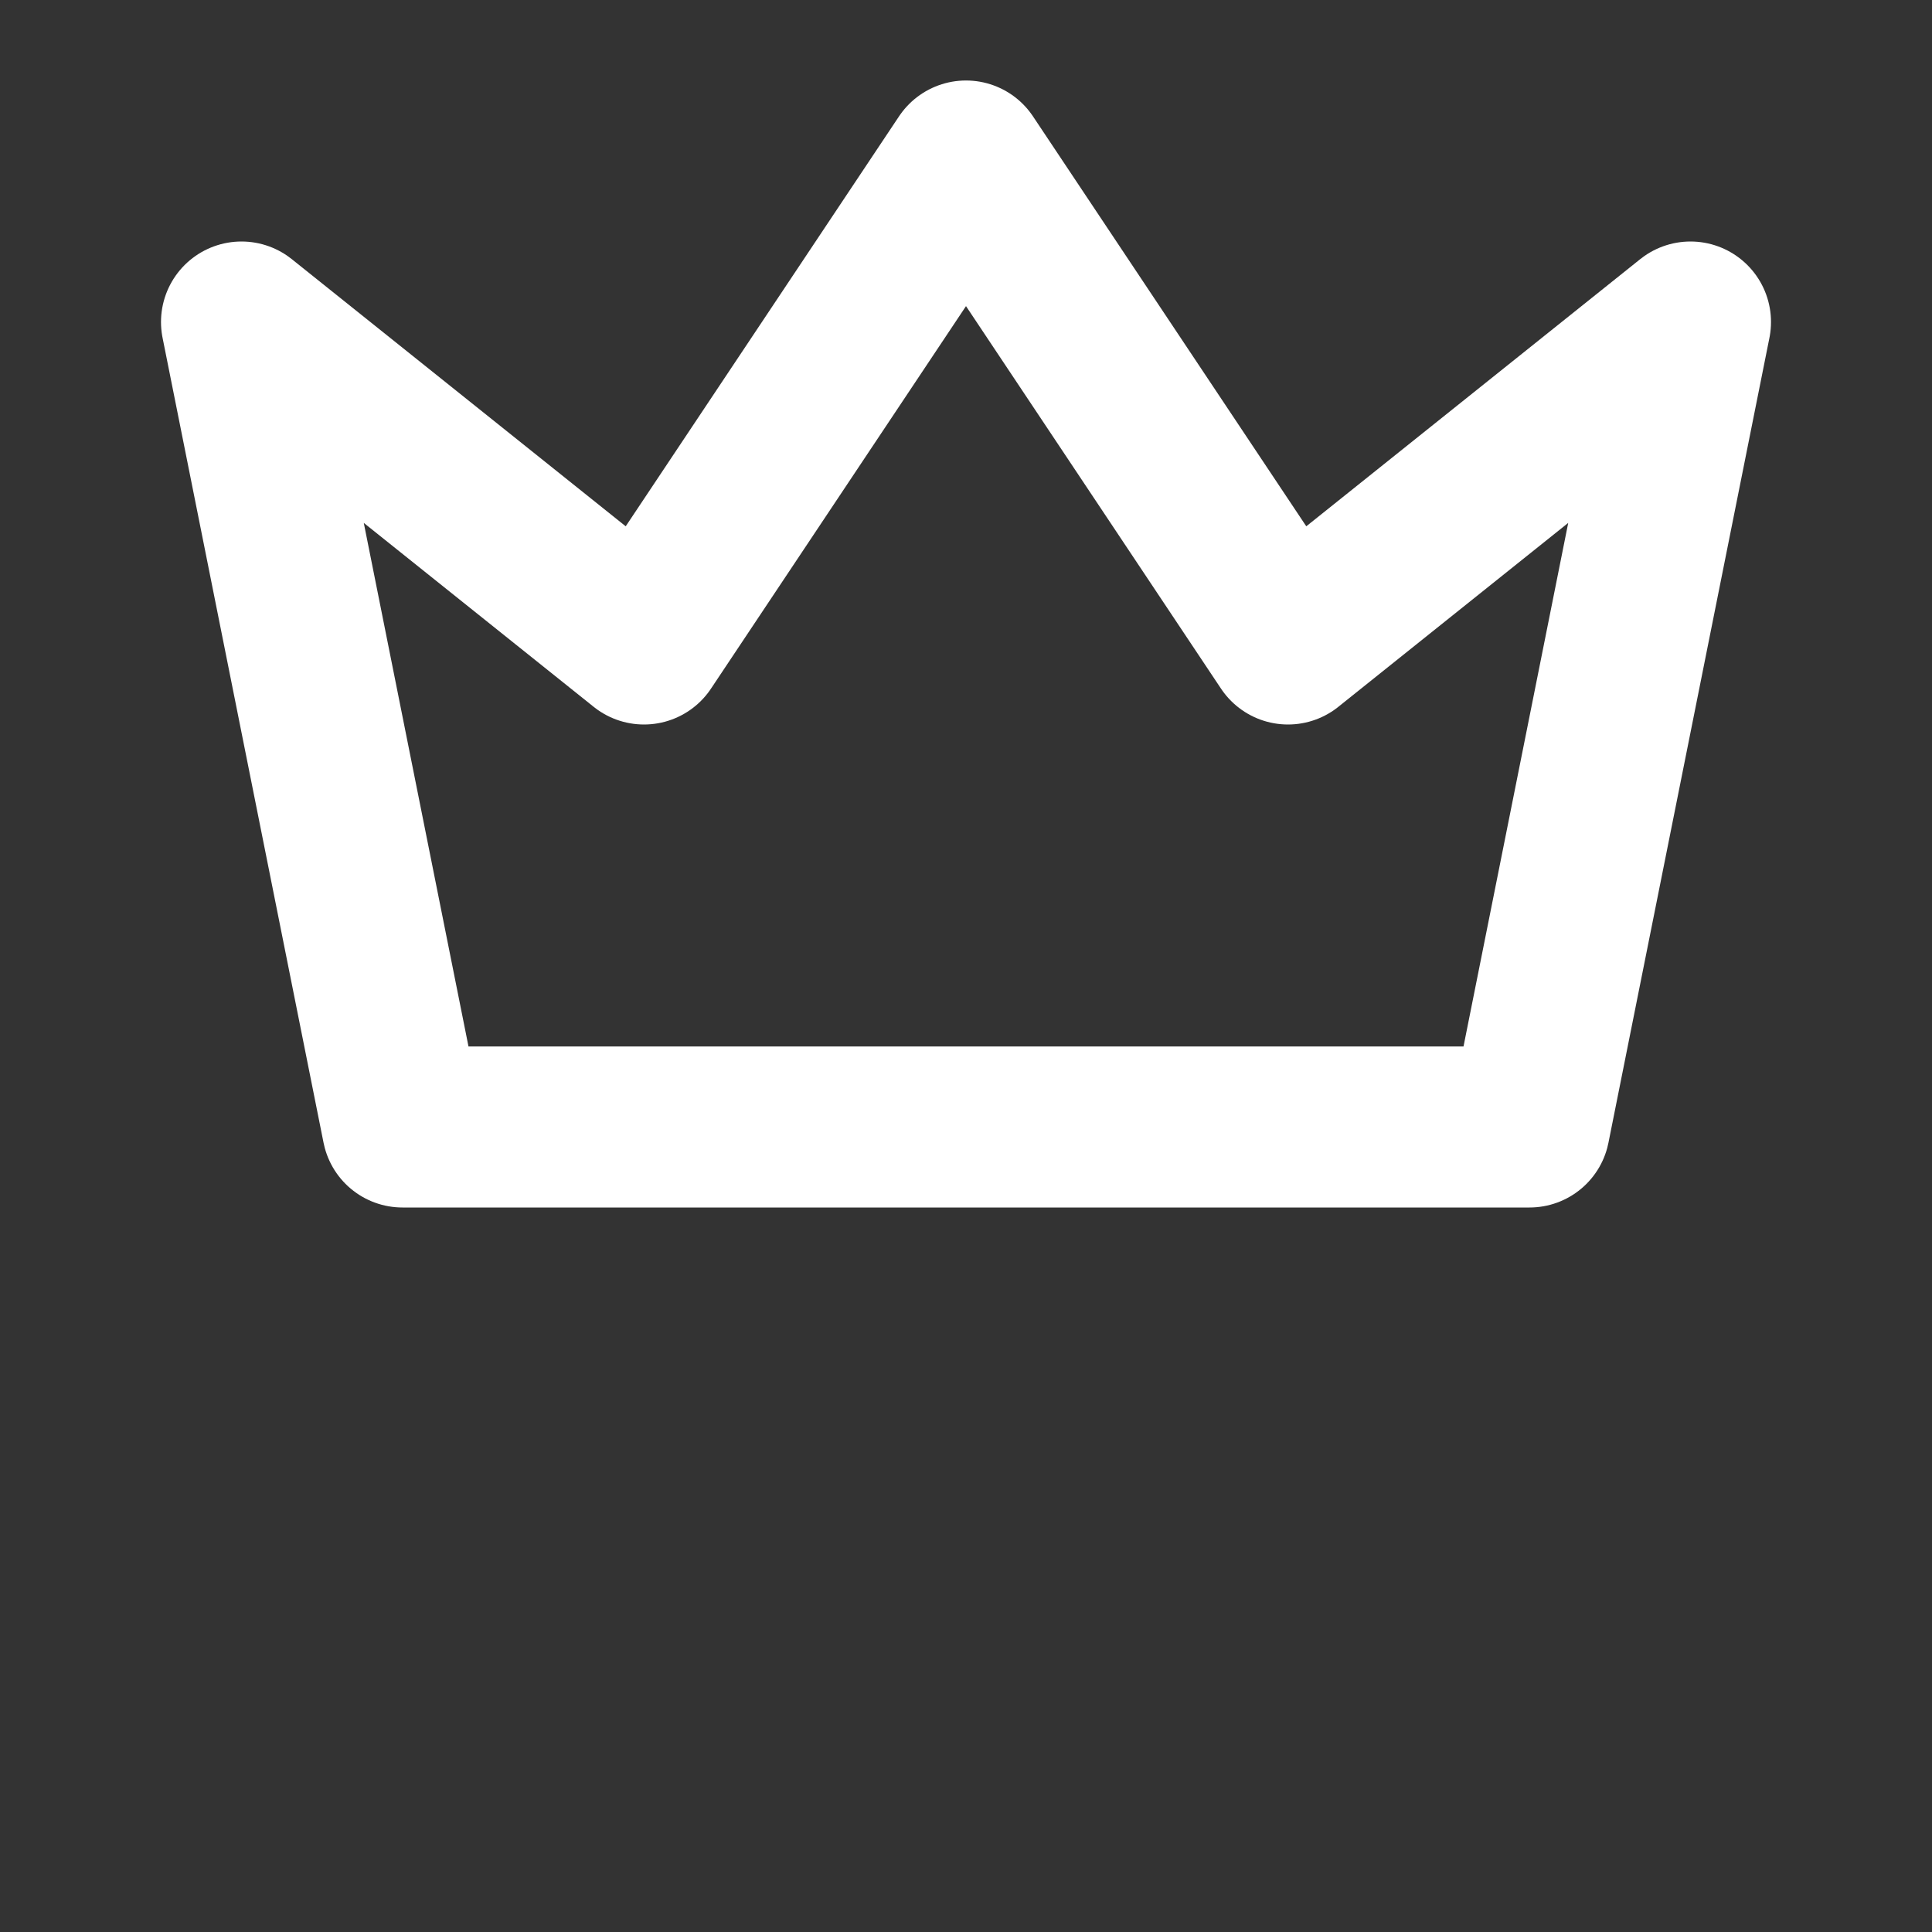 <svg width="24" height="24" viewBox="0 0 24 24" fill="none" xmlns="http://www.w3.org/2000/svg">
<rect x="0" y="0" width="24" height="24" fill="#333333" stroke="none"/>
<g clip-path="url(#clip0_567_599)">
<path d="M12 2L16 8L21 4L19 14H5L3 4L8 8L12 2Z" stroke="white" stroke-width="2" stroke-linecap="round" stroke-linejoin="round"/>
</g>
<defs>
<clipPath id="clip0_567_599">
<rect width="24" height="24" fill="white"/>
</clipPath>
</defs>
</svg>

